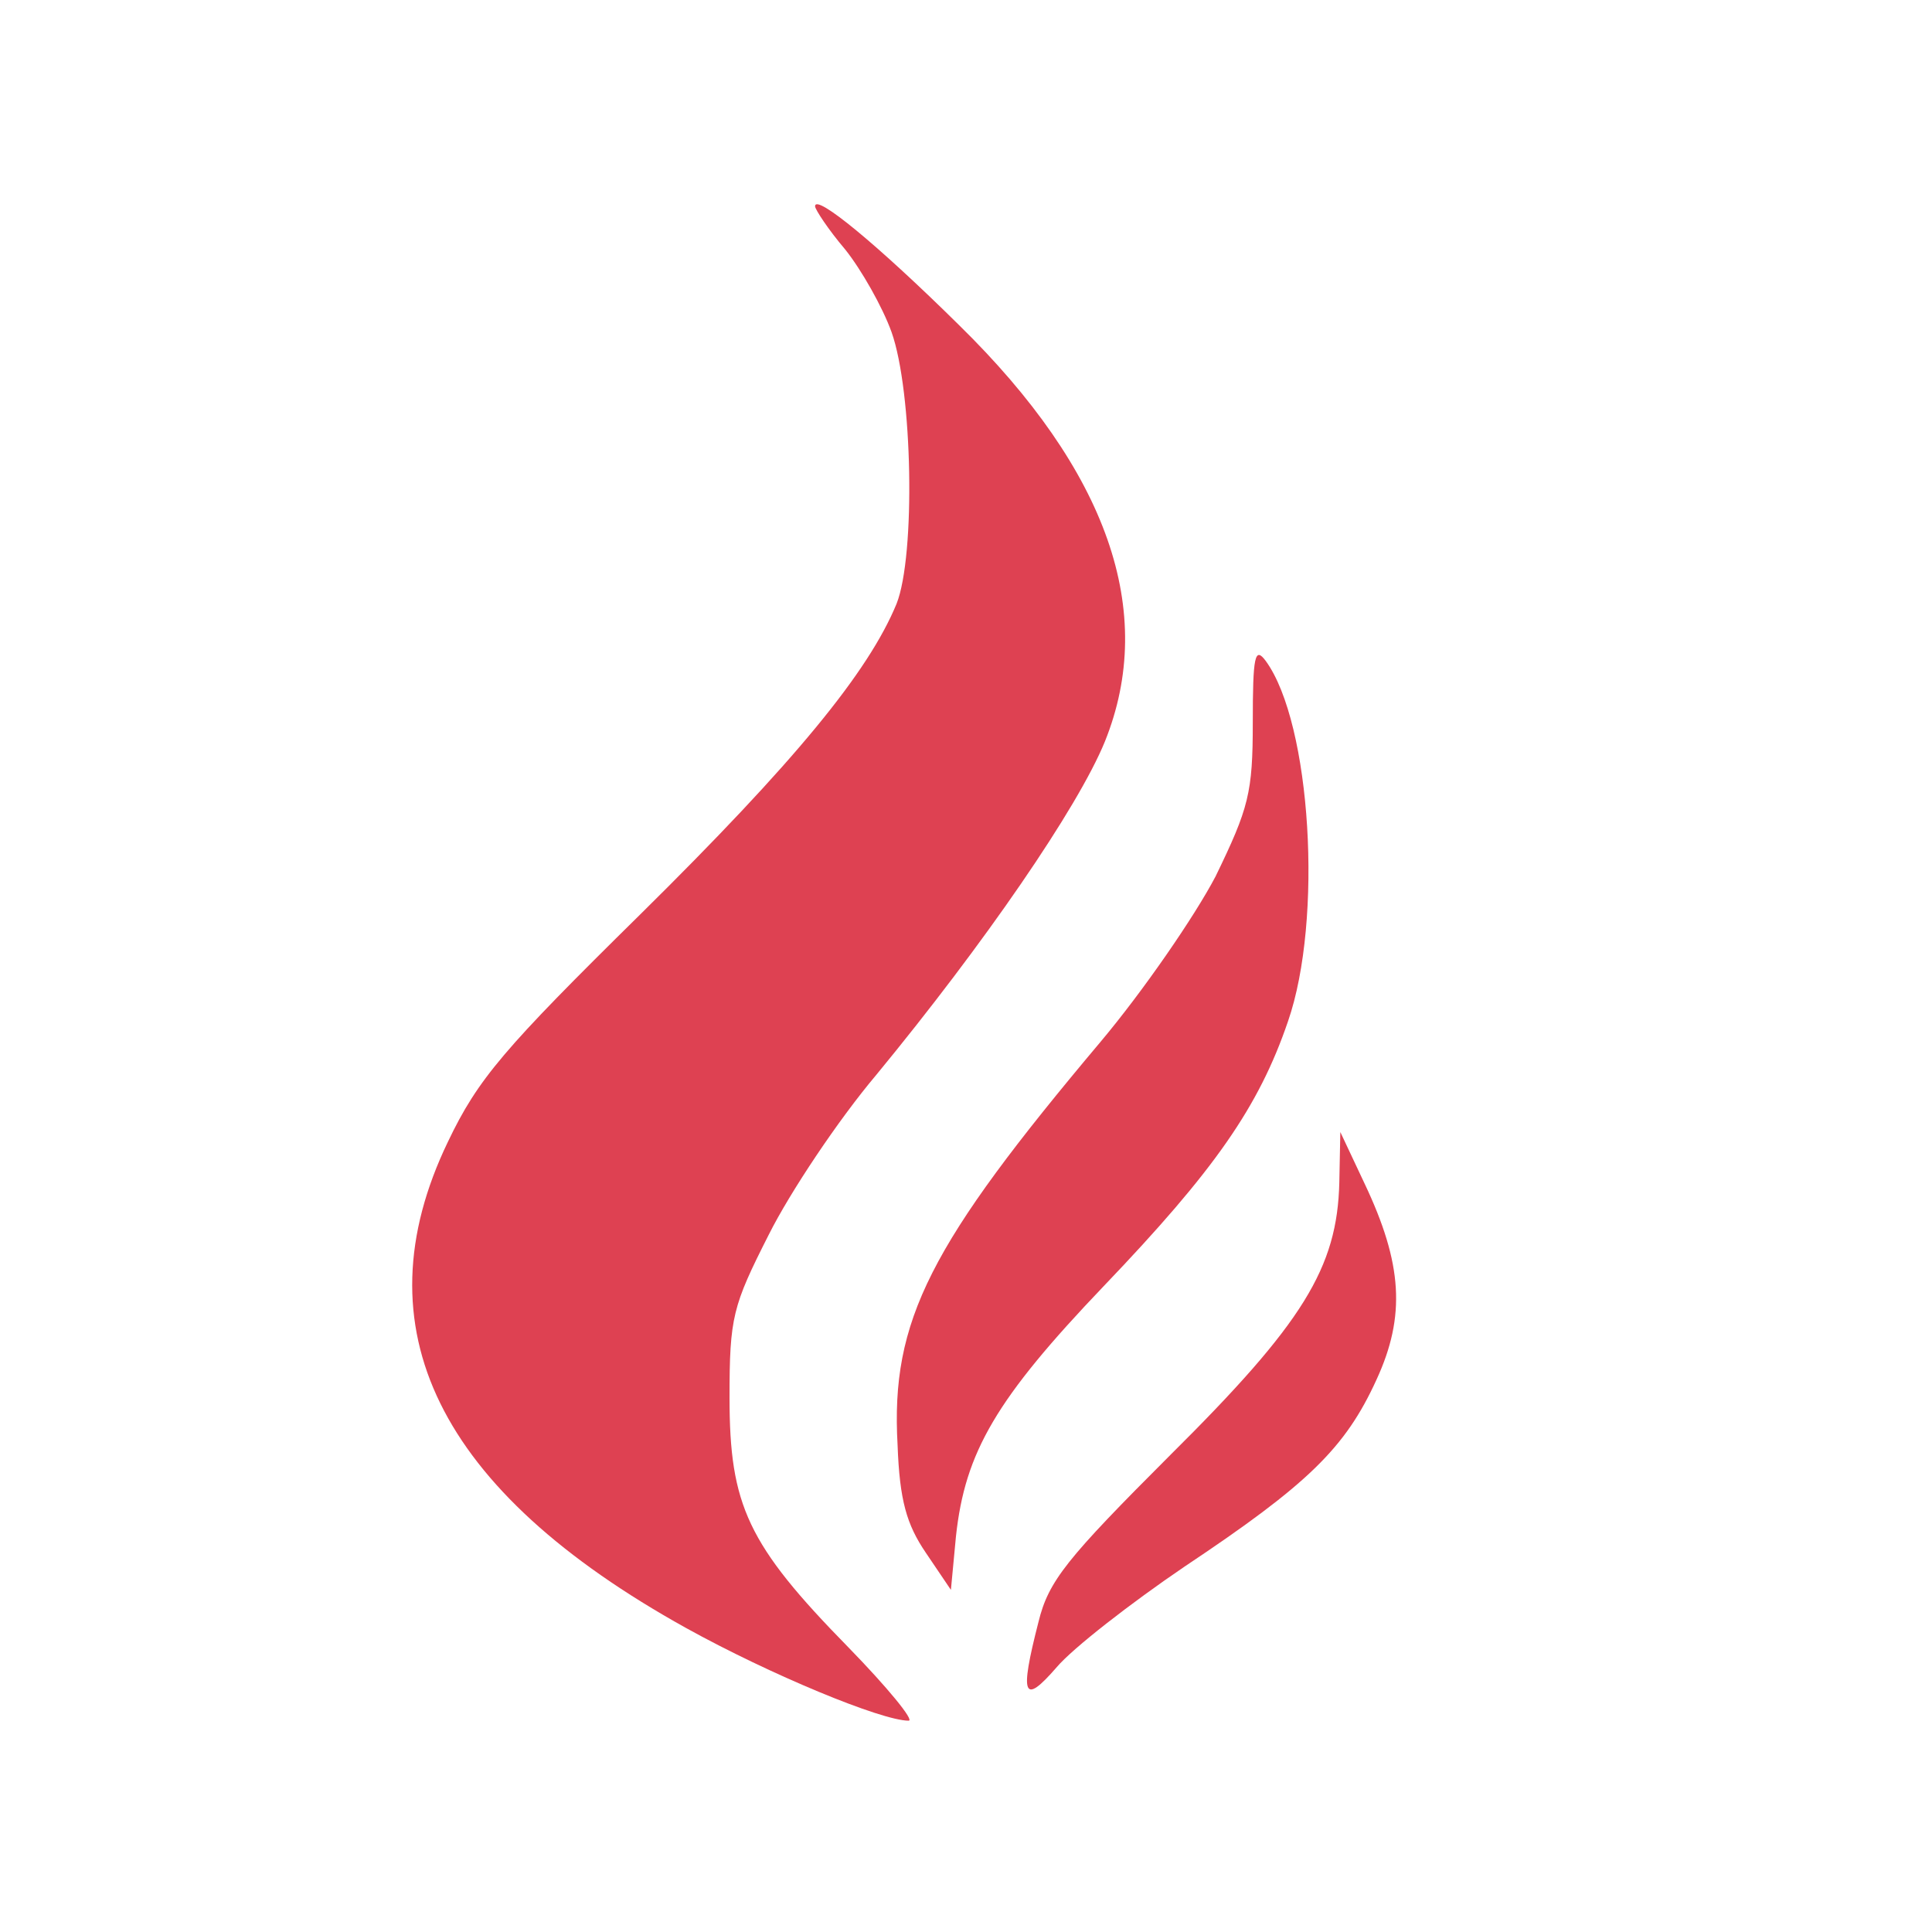 <?xml version="1.0" standalone="no"?>
<!DOCTYPE svg PUBLIC "-//W3C//DTD SVG 20010904//EN"
 "http://www.w3.org/TR/2001/REC-SVG-20010904/DTD/svg10.dtd">
<svg version="1.0" xmlns="http://www.w3.org/2000/svg"
 width="192pt" height="192pt" viewBox="0 0 192 192"
 preserveAspectRatio="xMidYMid meet">

<g transform="translate(0,192) scale(0.1,-0.1)"
fill="#de4152" stroke="none">
<path d="M810 1715 c0 -3 13 -23 30 -43 16 -20 37 -57 46 -82 21 -59 24 -222
5 -270 -28 -68 -101 -157 -255 -309 -135 -133 -161 -163 -191 -226 -89 -185
-10 -346 237 -483 83 -46 194 -92 221 -92 6 0 -21 33 -60 73 -100 102 -118
141 -118 248 0 80 3 91 39 162 21 42 69 114 107 159 107 130 200 265 227 331
52 129 3 269 -145 414 -81 80 -143 131 -143 118z"/>
<path d="M1245 1202 c0 -70 -4 -85 -37 -153 -21 -40 -72 -114 -114 -164 -170
-202 -209 -277 -202 -401 2 -55 9 -79 28 -107 l25 -37 5 53 c9 84 40 137 147
249 110 115 154 178 183 263 35 101 23 296 -22 358 -11 15 -13 5 -13 -61z"/>
<path d="M1331 745 c-2 -85 -36 -140 -168 -271 -103 -103 -121 -125 -131 -166
-19 -74 -15 -83 18 -45 16 19 74 64 127 100 123 82 160 118 191 186 29 63 26
115 -12 195 l-24 51 -1 -50z"/>
</g>
</svg>

